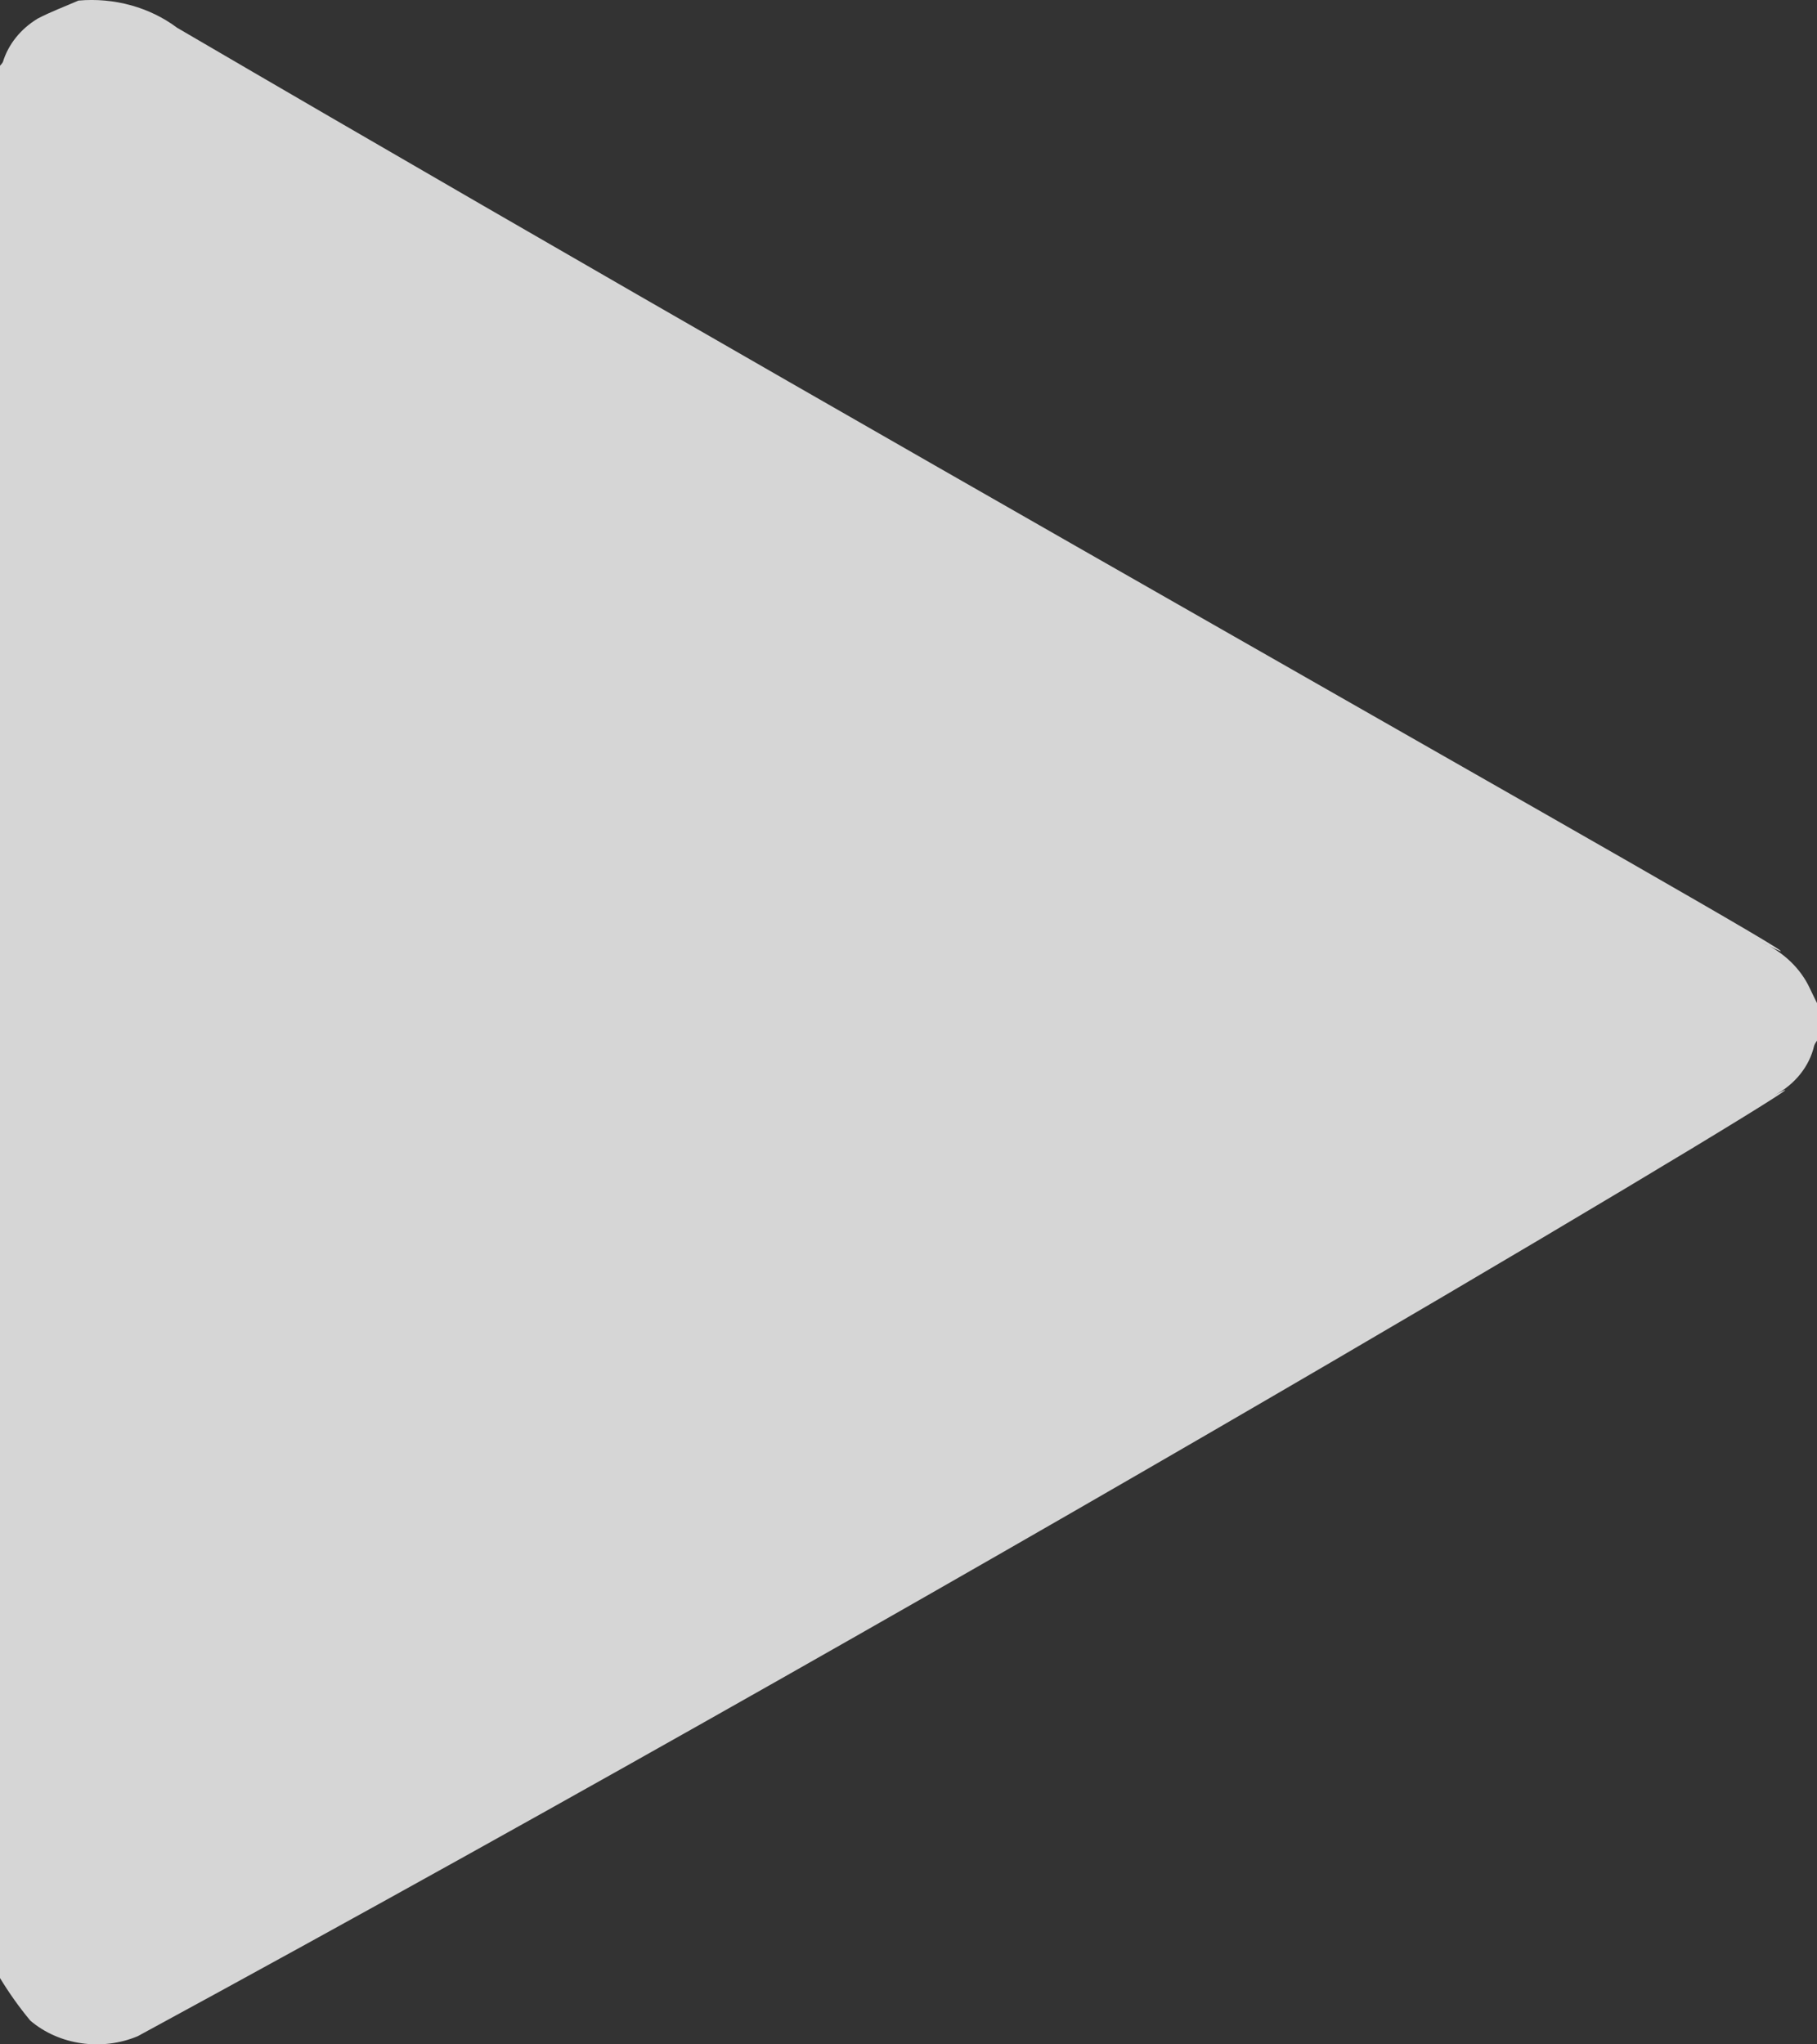 <?xml version="1.0" encoding="UTF-8"?>
<svg width="16px" height="18px" viewBox="0 0 16 18" version="1.1" xmlns="http://www.w3.org/2000/svg" xmlns:xlink="http://www.w3.org/1999/xlink">
    <rect x="0" y="0" width="16" height="18" fill="#333333" stroke="none"/>
    <!-- Generator: Sketch 62 (91390) - https://sketch.com -->
    <title>B262EA82-9909-47D1-99E0-AE306ACF14C3</title>
    <desc>Created with Sketch.</desc>
    <g id="Music-Home" stroke="none" stroke-width="1" fill="none" fill-rule="evenodd" opacity="0.8">
        <g id="Music_home_Album-detail" transform="translate(-260, -418)" fill="#FFFFFF">
            <g id="播放歌曲" transform="translate(248, 367)">
                <g id="选中歌曲" transform="translate(0, 34)">
                    <path d="M28,25.832 L28,26.163 C27.99,26.176 27.981,26.191 27.975,26.207 C27.933,26.39 27.805,26.549 27.623,26.645 C28.685,26.071 20.958,30.722 13.213,34.928 C12.896,35.061 12.519,35.006 12.267,34.791 C12.168,34.672 12.079,34.546 12,34.416 L12,17.579 C12.01,17.569 12.018,17.558 12.025,17.547 C12.073,17.39 12.182,17.254 12.333,17.163 C12.448,17.103 12.572,17.057 12.691,17.005 C13.005,16.977 13.319,17.064 13.559,17.244 C20.656,21.392 28.975,26.041 27.513,25.296 C27.703,25.382 27.853,25.524 27.935,25.698 C27.956,25.743 27.978,25.787 28,25.832 Z" id="矩形_48_拷贝_4备份"></path>
                </g>
            </g>
        </g>
    </g>
</svg>